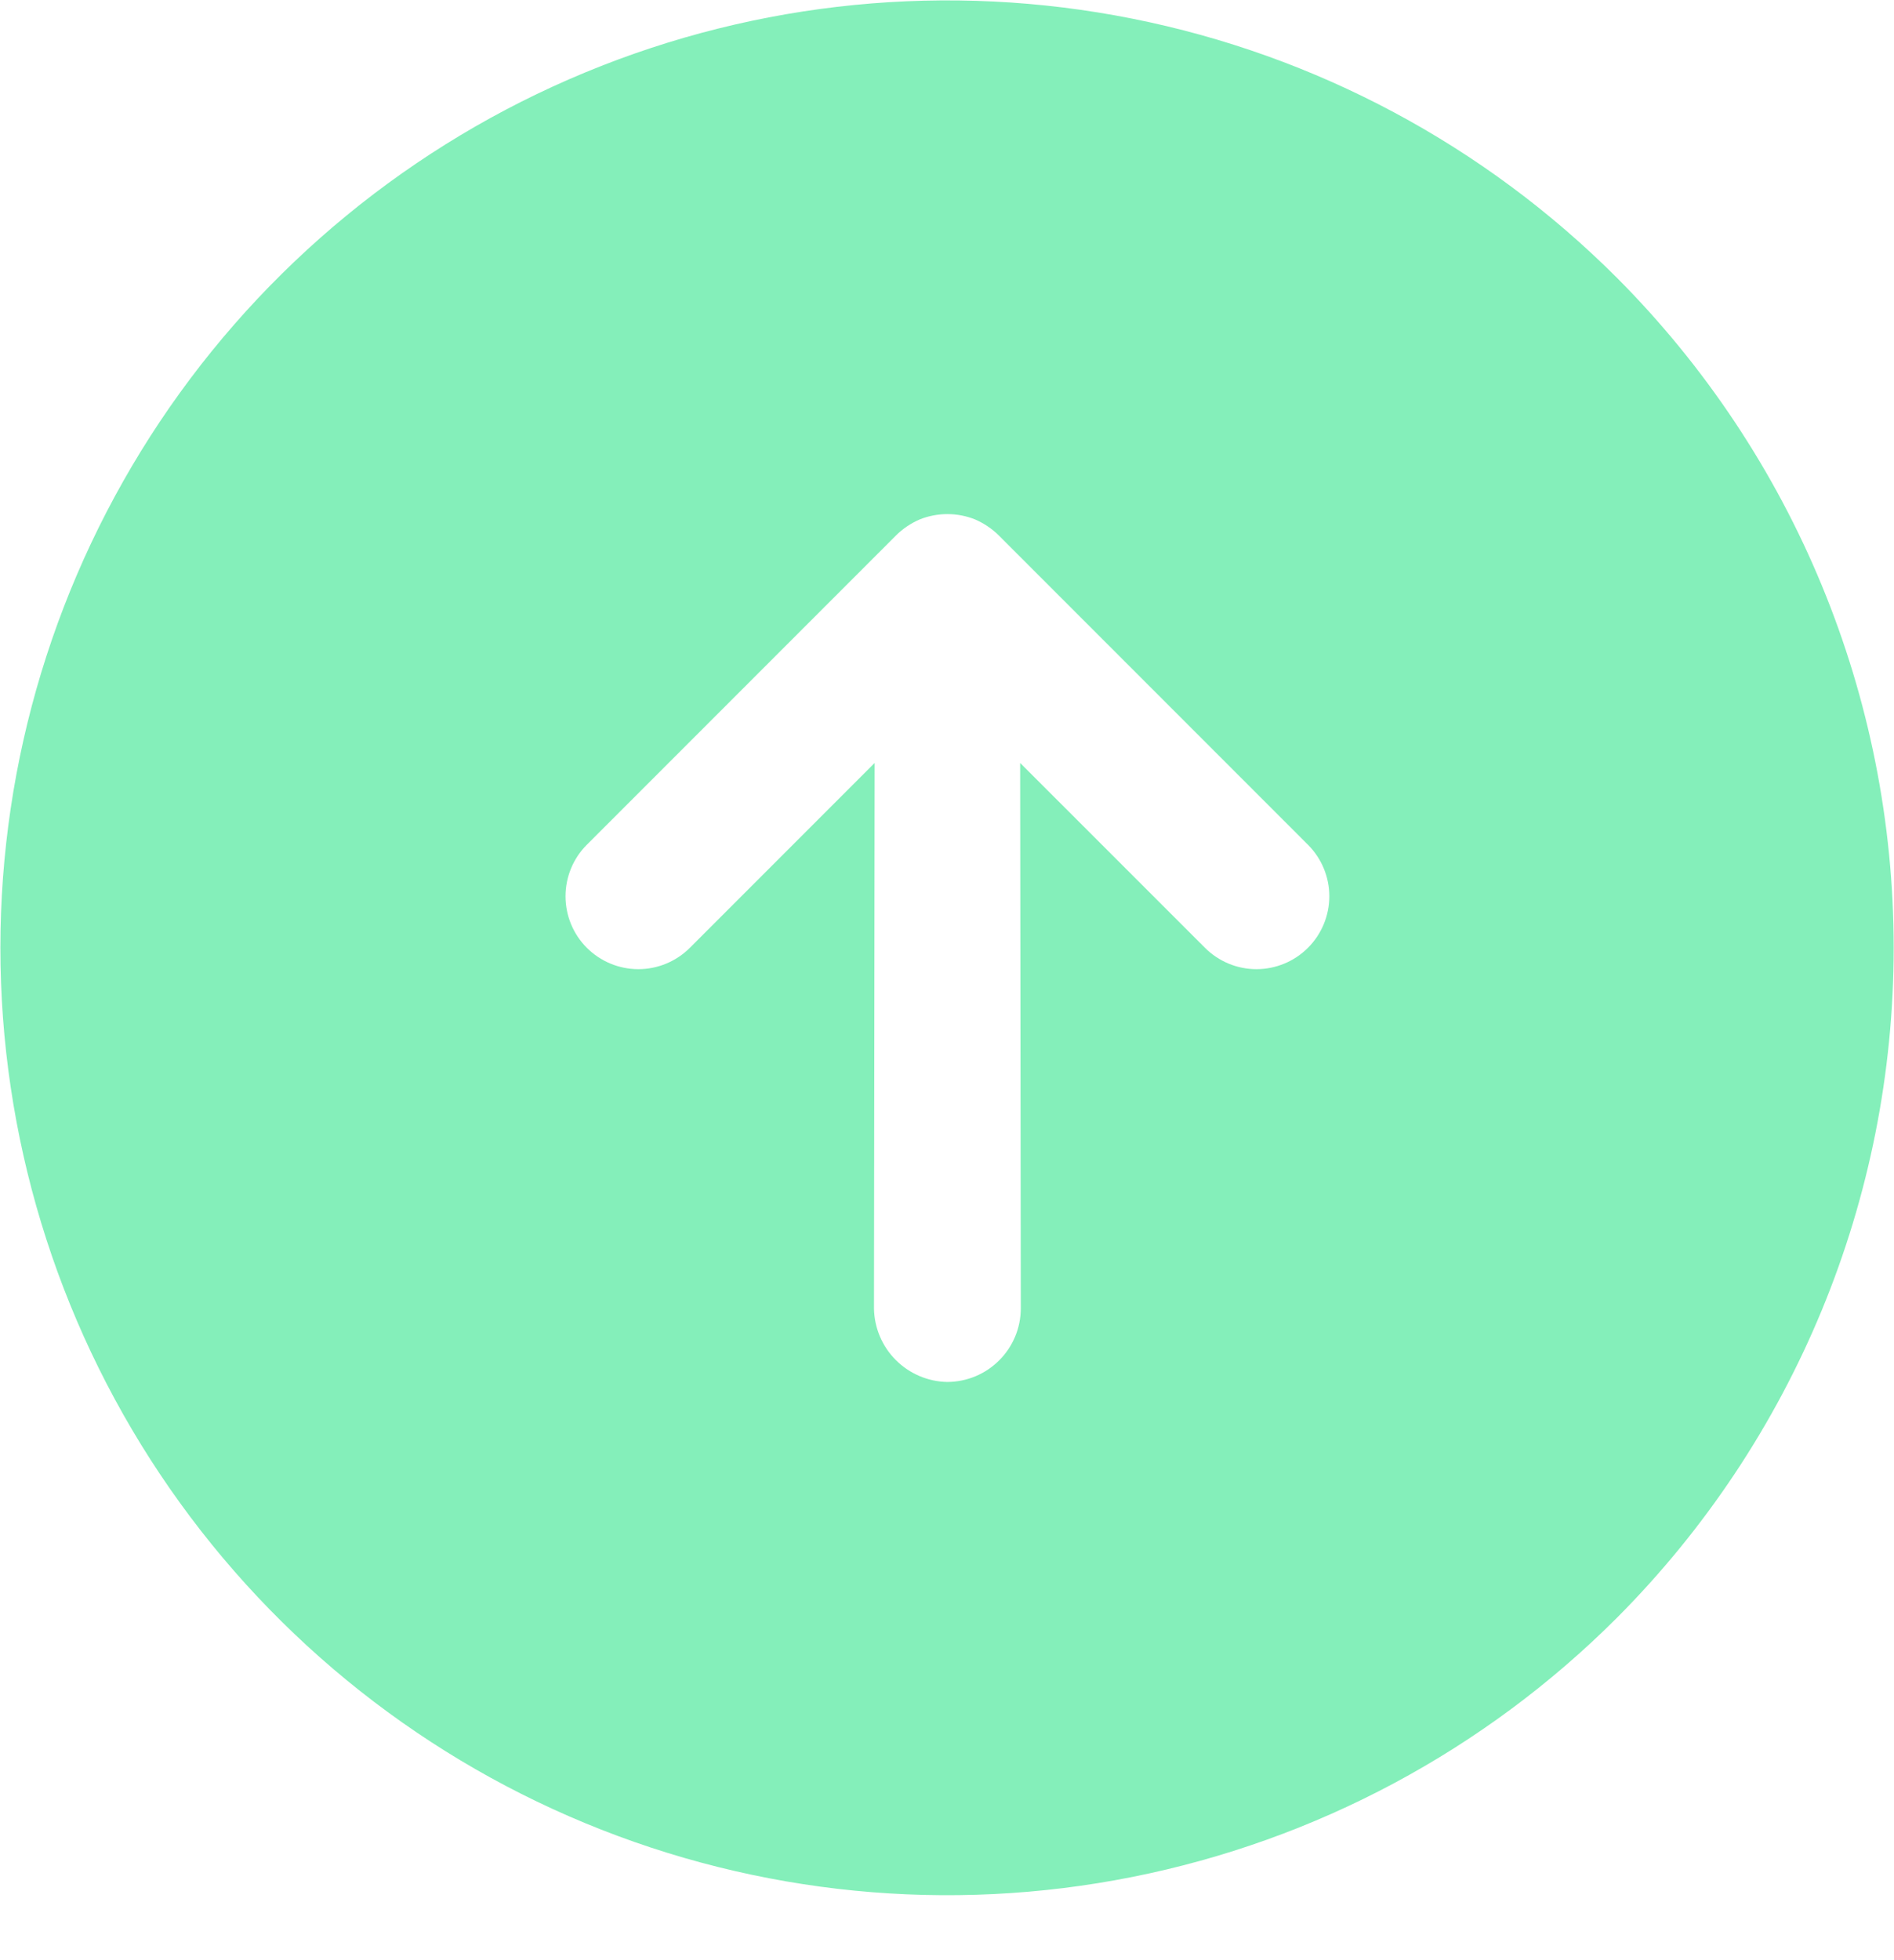 <svg width="29" height="30" viewBox="0 0 29 30" fill="none" xmlns="http://www.w3.org/2000/svg">
<path d="M24.759 4.253C22.731 2.225 20.148 0.844 17.335 0.285C14.522 -0.275 11.607 0.012 8.957 1.11C6.308 2.207 4.043 4.066 2.45 6.45C0.857 8.835 0.006 11.638 0.006 14.506C0.006 17.374 0.857 20.177 2.45 22.562C4.043 24.946 6.308 26.805 8.957 27.902C11.607 29 14.522 29.287 17.335 28.727C20.148 28.168 22.731 26.787 24.759 24.759C27.472 22.036 28.995 18.349 28.995 14.506C28.995 10.663 27.472 6.976 24.759 4.253ZM14.506 21.151C14.21 21.146 13.927 21.026 13.717 20.816C13.507 20.607 13.387 20.323 13.382 20.027L13.392 11.677L10.563 14.506C10.354 14.715 10.07 14.833 9.774 14.833C9.478 14.833 9.194 14.715 8.985 14.506C8.776 14.297 8.659 14.013 8.659 13.717C8.659 13.422 8.776 13.138 8.985 12.929L13.717 8.197C13.822 8.092 13.946 8.009 14.082 7.95C14.354 7.841 14.658 7.841 14.93 7.95C15.066 8.009 15.19 8.092 15.295 8.197L20.027 12.929C20.236 13.138 20.354 13.422 20.354 13.717C20.354 14.013 20.236 14.297 20.027 14.506C19.818 14.715 19.534 14.833 19.238 14.833C18.942 14.833 18.659 14.715 18.45 14.506L15.62 11.677L15.63 20.027C15.629 20.325 15.51 20.61 15.299 20.82C15.089 21.031 14.804 21.149 14.506 21.151Z" fill="#84EFBA"/>
</svg>
